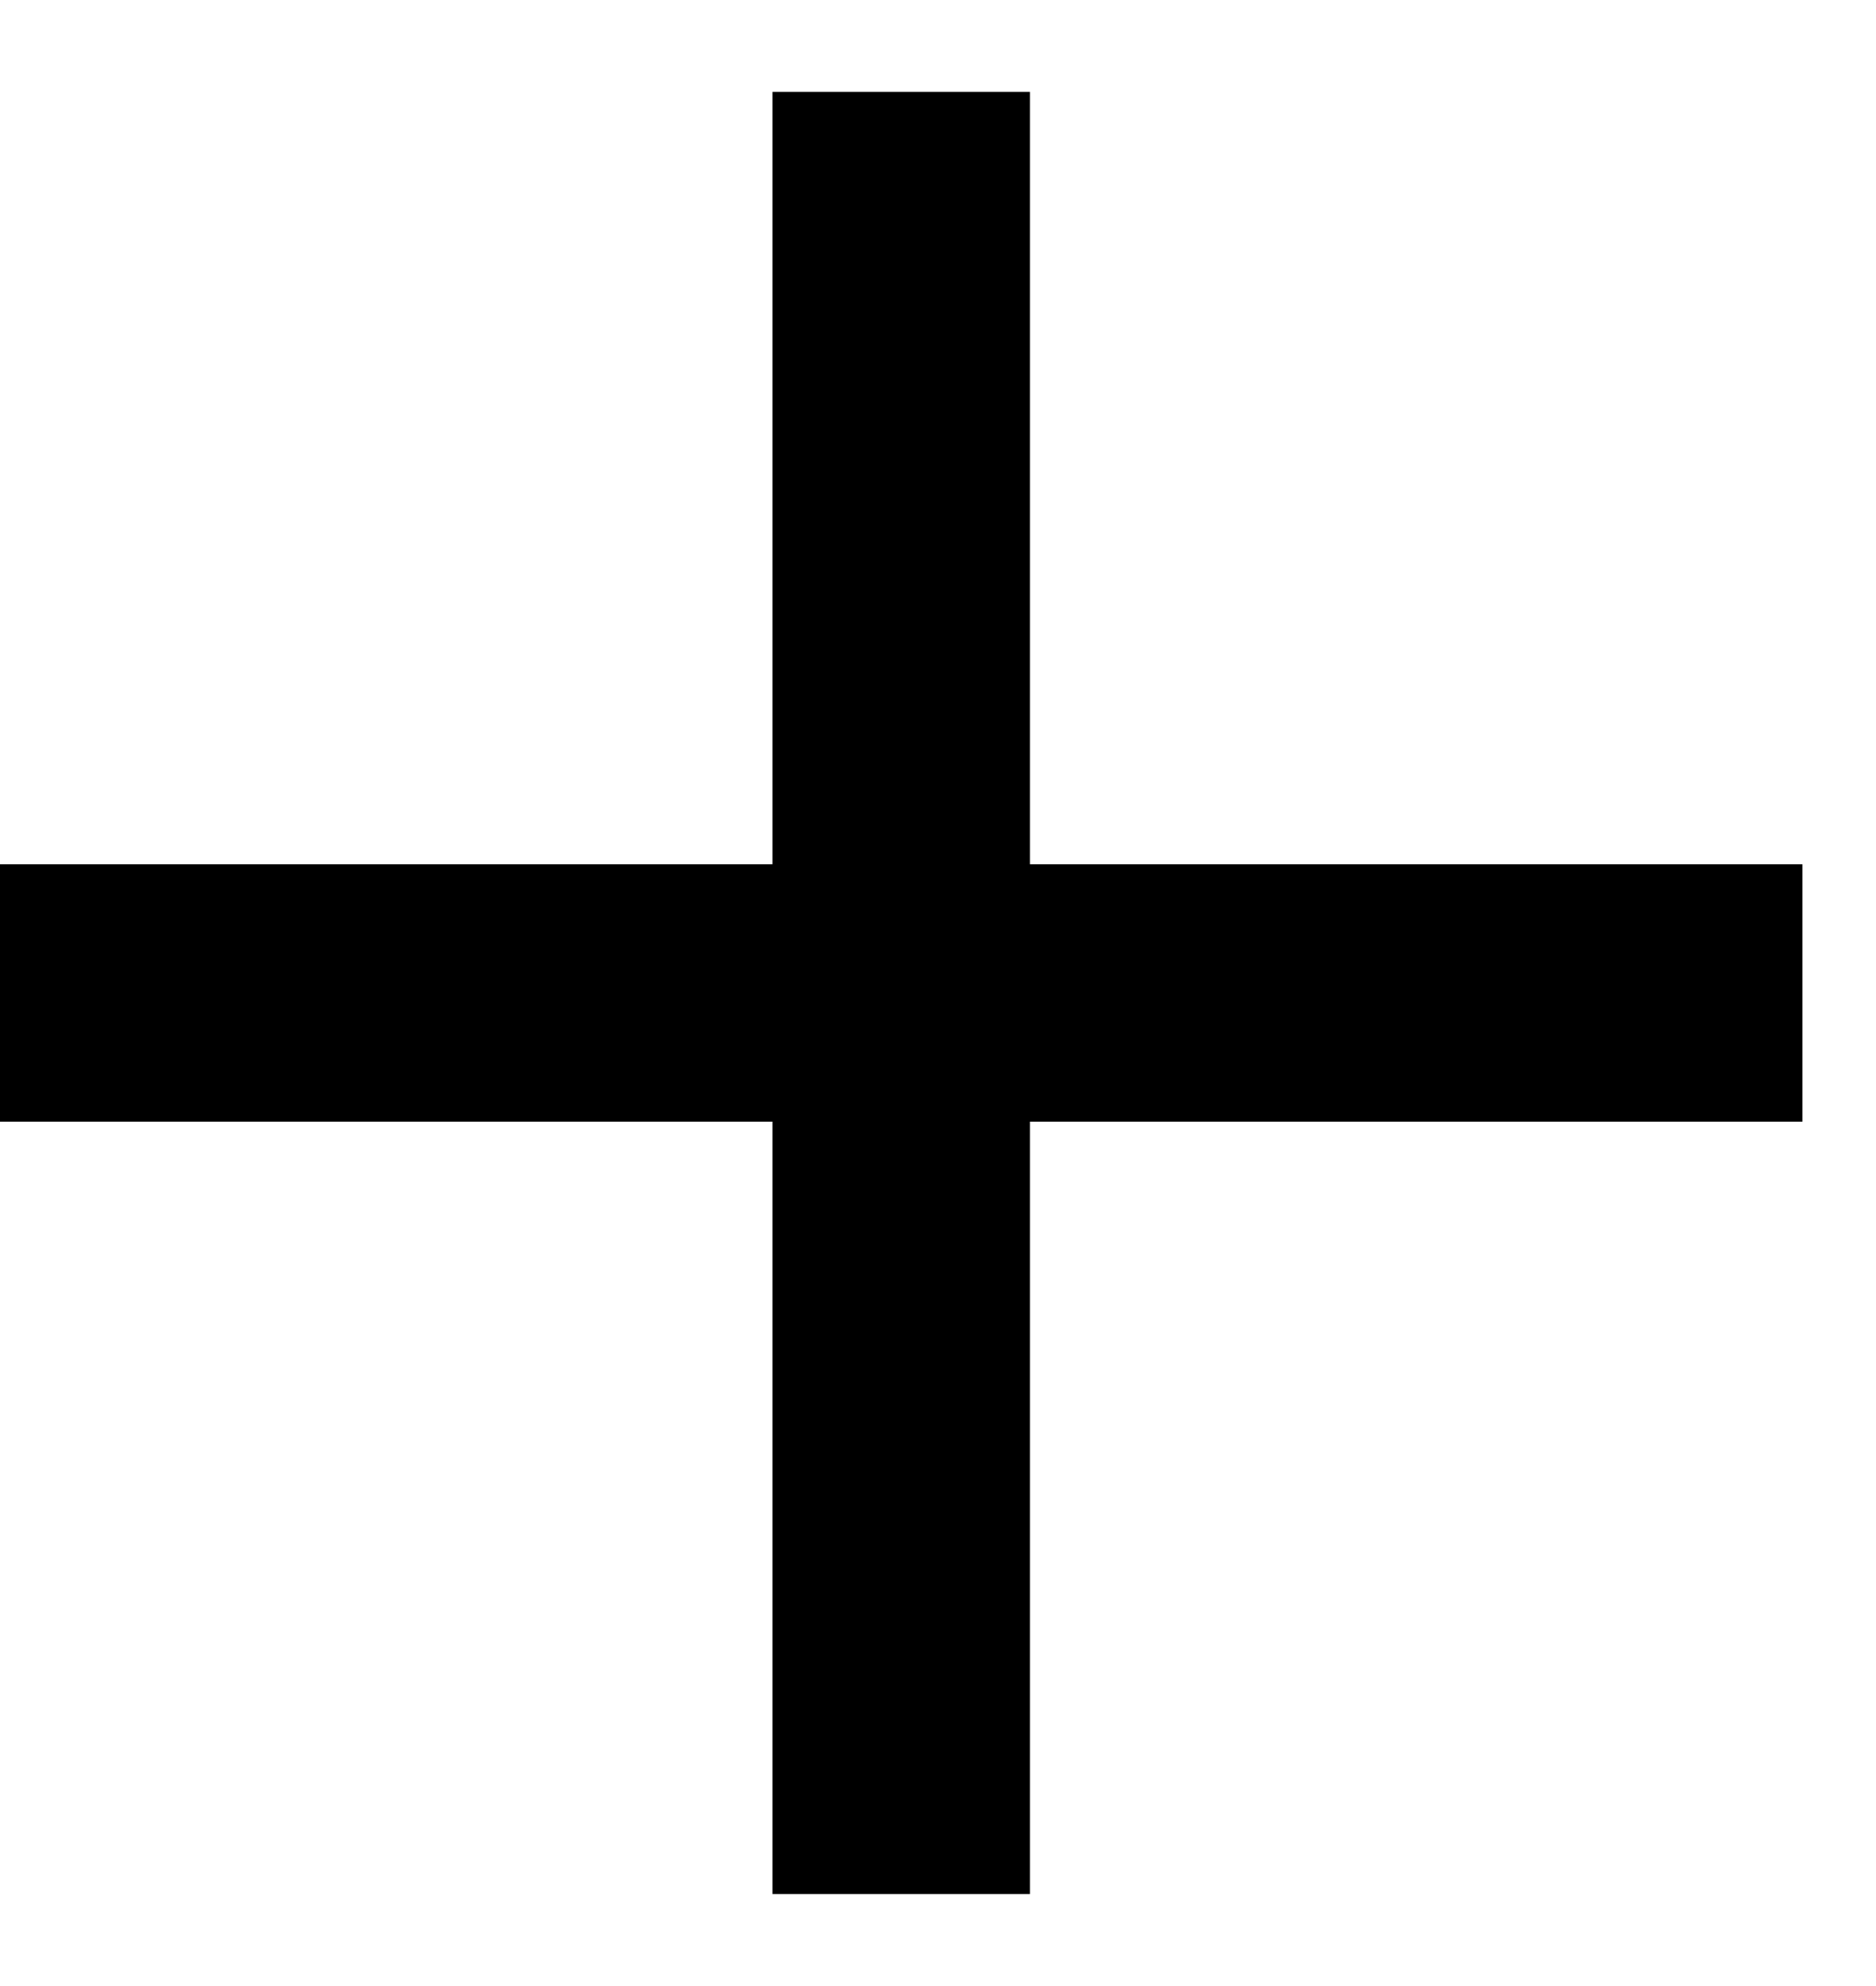 <svg width="17" height="18" viewBox="0 0 17 18" fill="none" xmlns="http://www.w3.org/2000/svg">
<path d="M7 10.166H0V7.833H7V0.833H9.333V7.833H16.333V10.166H9.333V17.166H7V10.166Z" fill="black"/>
</svg>
